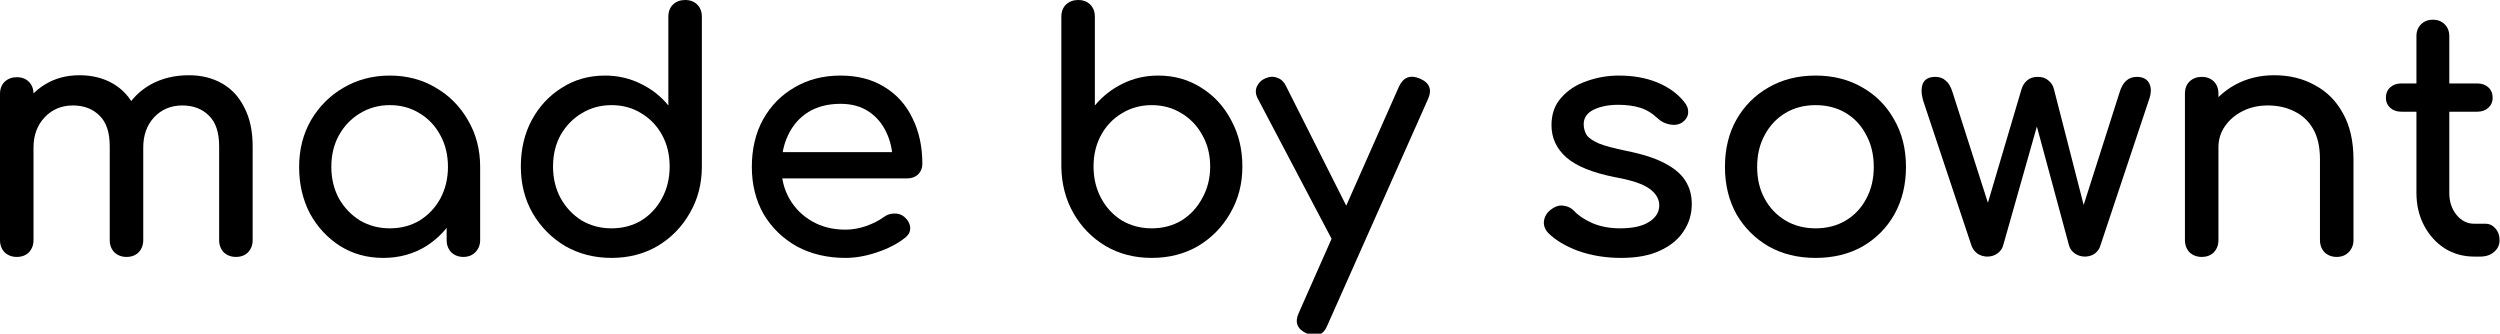 <svg width="487" height="65" viewBox="0 0 487 65" fill="none" xmlns="http://www.w3.org/2000/svg">
<g clip-path="url(#clip0_1_2)">
<path d="M481.986 49.984C479.853 49.984 477.933 49.451 476.226 48.384C474.519 47.275 473.175 45.781 472.194 43.904C471.213 42.027 470.722 39.915 470.722 37.568V7.04C470.722 6.101 471.021 5.333 471.618 4.736C472.215 4.139 472.983 3.84 473.922 3.84C474.861 3.84 475.629 4.139 476.226 4.736C476.823 5.333 477.122 6.101 477.122 7.04V37.568C477.122 39.275 477.591 40.704 478.53 41.856C479.469 43.008 480.621 43.584 481.986 43.584H484.162C484.93 43.584 485.57 43.883 486.082 44.48C486.637 45.077 486.914 45.845 486.914 46.784C486.914 47.723 486.551 48.491 485.826 49.088C485.143 49.685 484.247 49.984 483.138 49.984H481.986ZM467.778 21.76C466.882 21.76 466.157 21.504 465.602 20.992C465.047 20.48 464.77 19.84 464.77 19.072C464.77 18.219 465.047 17.536 465.602 17.024C466.157 16.512 466.882 16.256 467.778 16.256H482.562C483.458 16.256 484.183 16.512 484.738 17.024C485.293 17.536 485.57 18.219 485.57 19.072C485.57 19.84 485.293 20.48 484.738 20.992C484.183 21.504 483.458 21.76 482.562 21.76H467.778Z" fill="black"/>
<path d="M455.193 50.048C454.254 50.048 453.465 49.749 452.825 49.152C452.228 48.512 451.929 47.723 451.929 46.784V31.04C451.929 28.608 451.481 26.624 450.585 25.088C449.689 23.552 448.473 22.421 446.937 21.696C445.444 20.928 443.716 20.544 441.753 20.544C439.961 20.544 438.34 20.907 436.889 21.632C435.438 22.357 434.286 23.339 433.433 24.576C432.58 25.771 432.153 27.157 432.153 28.736H428.121C428.121 26.048 428.761 23.659 430.041 21.568C431.364 19.435 433.156 17.749 435.417 16.512C437.678 15.275 440.217 14.656 443.033 14.656C445.977 14.656 448.601 15.296 450.905 16.576C453.252 17.813 455.086 19.648 456.409 22.08C457.774 24.512 458.457 27.499 458.457 31.04V46.784C458.457 47.723 458.137 48.512 457.497 49.152C456.9 49.749 456.132 50.048 455.193 50.048ZM428.889 50.048C427.95 50.048 427.161 49.749 426.521 49.152C425.924 48.512 425.625 47.723 425.625 46.784V18.24C425.625 17.259 425.924 16.469 426.521 15.872C427.161 15.275 427.95 14.976 428.889 14.976C429.87 14.976 430.66 15.275 431.257 15.872C431.854 16.469 432.153 17.259 432.153 18.24V46.784C432.153 47.723 431.854 48.512 431.257 49.152C430.66 49.749 429.87 50.048 428.889 50.048Z" fill="black"/>
<path d="M387.126 49.984C386.444 49.984 385.804 49.792 385.206 49.408C384.652 48.981 384.268 48.469 384.054 47.872L374.582 19.456C374.241 18.133 374.241 17.067 374.582 16.256C374.966 15.403 375.777 14.976 377.014 14.976C377.825 14.976 378.486 15.211 378.998 15.68C379.553 16.107 380.001 16.853 380.342 17.92L388.406 43.136H386.166L393.782 17.408C393.996 16.683 394.358 16.107 394.87 15.68C395.382 15.211 396.086 14.976 396.982 14.976C397.836 14.976 398.518 15.211 399.03 15.68C399.585 16.107 399.948 16.683 400.118 17.408L406.326 41.6H405.366L412.918 17.92C413.516 15.957 414.625 14.976 416.246 14.976C417.441 14.976 418.252 15.403 418.678 16.256C419.105 17.067 419.084 18.133 418.614 19.456L409.142 47.872C408.972 48.469 408.609 48.981 408.054 49.408C407.5 49.792 406.86 49.984 406.134 49.984C405.452 49.984 404.812 49.792 404.214 49.408C403.617 48.981 403.233 48.469 403.062 47.872L396.47 23.488H397.11L390.198 47.872C390.028 48.469 389.644 48.981 389.046 49.408C388.492 49.792 387.852 49.984 387.126 49.984Z" fill="black"/>
<path d="M353.684 50.24C350.228 50.24 347.178 49.493 344.533 48C341.887 46.464 339.796 44.373 338.26 41.728C336.767 39.04 336.02 35.968 336.02 32.512C336.02 29.013 336.767 25.941 338.26 23.296C339.796 20.608 341.887 18.517 344.533 17.024C347.178 15.488 350.228 14.72 353.684 14.72C357.098 14.72 360.127 15.488 362.772 17.024C365.418 18.517 367.487 20.608 368.98 23.296C370.516 25.941 371.284 29.013 371.284 32.512C371.284 35.968 370.538 39.04 369.044 41.728C367.551 44.373 365.482 46.464 362.836 48C360.191 49.493 357.14 50.24 353.684 50.24ZM353.684 44.48C355.903 44.48 357.866 43.968 359.572 42.944C361.279 41.92 362.602 40.512 363.54 38.72C364.522 36.928 365.012 34.859 365.012 32.512C365.012 30.165 364.522 28.096 363.54 26.304C362.602 24.469 361.279 23.04 359.572 22.016C357.866 20.992 355.903 20.48 353.684 20.48C351.466 20.48 349.503 20.992 347.796 22.016C346.09 23.04 344.746 24.469 343.764 26.304C342.783 28.096 342.292 30.165 342.292 32.512C342.292 34.859 342.783 36.928 343.764 38.72C344.746 40.512 346.09 41.92 347.796 42.944C349.503 43.968 351.466 44.48 353.684 44.48Z" fill="black"/>
<path d="M315.799 50.24C312.812 50.24 310.038 49.792 307.478 48.896C304.961 47.957 302.998 46.784 301.59 45.376C300.95 44.693 300.673 43.925 300.758 43.072C300.886 42.176 301.313 41.451 302.038 40.896C302.892 40.213 303.724 39.936 304.534 40.064C305.388 40.149 306.113 40.512 306.71 41.152C307.436 41.963 308.588 42.731 310.167 43.456C311.788 44.139 313.58 44.48 315.542 44.48C318.017 44.48 319.895 44.075 321.175 43.264C322.497 42.453 323.18 41.408 323.223 40.128C323.265 38.848 322.646 37.739 321.366 36.8C320.129 35.861 317.847 35.093 314.519 34.496C310.209 33.643 307.073 32.363 305.111 30.656C303.191 28.949 302.231 26.859 302.231 24.384C302.231 22.208 302.87 20.416 304.15 19.008C305.43 17.557 307.073 16.491 309.079 15.808C311.084 15.083 313.175 14.72 315.351 14.72C318.167 14.72 320.663 15.168 322.839 16.064C325.015 16.96 326.743 18.197 328.023 19.776C328.62 20.459 328.897 21.184 328.855 21.952C328.812 22.677 328.449 23.296 327.766 23.808C327.084 24.277 326.273 24.427 325.335 24.256C324.396 24.085 323.607 23.701 322.967 23.104C321.9 22.08 320.748 21.376 319.511 20.992C318.273 20.608 316.844 20.416 315.223 20.416C313.345 20.416 311.745 20.736 310.422 21.376C309.142 22.016 308.503 22.955 308.503 24.192C308.503 24.96 308.695 25.664 309.079 26.304C309.505 26.901 310.316 27.456 311.511 27.968C312.705 28.437 314.454 28.907 316.758 29.376C319.958 30.016 322.476 30.827 324.31 31.808C326.188 32.789 327.532 33.941 328.343 35.264C329.153 36.544 329.559 38.037 329.559 39.744C329.559 41.707 329.025 43.477 327.959 45.056C326.935 46.635 325.399 47.893 323.351 48.832C321.345 49.771 318.828 50.24 315.799 50.24Z" fill="black"/>
<path d="M256.084 65.344C255.658 65.344 255.146 65.216 254.548 64.96C252.671 64.107 252.159 62.763 253.012 60.928L272.532 16.832C273.386 15.04 274.73 14.528 276.564 15.296C278.484 16.107 279.018 17.451 278.164 19.328L258.58 63.36C258.068 64.683 257.236 65.344 256.084 65.344ZM263.636 48.576C262.826 48.917 262.058 48.96 261.332 48.704C260.65 48.405 260.095 47.851 259.668 47.04L245.012 19.2C244.586 18.389 244.522 17.621 244.82 16.896C245.162 16.128 245.738 15.573 246.548 15.232C247.359 14.891 248.127 14.869 248.852 15.168C249.578 15.424 250.132 15.957 250.516 16.768L264.532 44.608C264.959 45.419 265.108 46.208 264.98 46.976C264.895 47.701 264.447 48.235 263.636 48.576Z" fill="black"/>
<path d="M224.35 50.24C221.022 50.24 218.035 49.472 215.39 47.936C212.745 46.357 210.654 44.224 209.118 41.536C207.582 38.848 206.793 35.819 206.75 32.448V3.264C206.75 2.283 207.049 1.493 207.646 0.896C208.286 0.299 209.075 0 210.014 0C210.995 0 211.785 0.299 212.382 0.896C212.979 1.493 213.278 2.283 213.278 3.264V20.544C214.771 18.752 216.563 17.344 218.654 16.32C220.787 15.253 223.113 14.72 225.63 14.72C228.745 14.72 231.539 15.509 234.014 17.088C236.489 18.624 238.43 20.736 239.838 23.424C241.289 26.069 242.014 29.077 242.014 32.448C242.014 35.819 241.225 38.848 239.646 41.536C238.11 44.224 236.019 46.357 233.374 47.936C230.729 49.472 227.721 50.24 224.35 50.24ZM224.35 44.48C226.526 44.48 228.467 43.968 230.174 42.944C231.881 41.877 233.225 40.427 234.206 38.592C235.23 36.757 235.742 34.709 235.742 32.448C235.742 30.144 235.23 28.096 234.206 26.304C233.225 24.512 231.881 23.104 230.174 22.08C228.467 21.013 226.526 20.48 224.35 20.48C222.217 20.48 220.275 21.013 218.526 22.08C216.819 23.104 215.475 24.512 214.494 26.304C213.513 28.096 213.022 30.144 213.022 32.448C213.022 34.709 213.513 36.757 214.494 38.592C215.475 40.427 216.819 41.877 218.526 42.944C220.275 43.968 222.217 44.48 224.35 44.48Z" fill="black"/>
<path d="M164.698 50.24C161.157 50.24 157.999 49.493 155.226 48C152.495 46.464 150.341 44.373 148.762 41.728C147.226 39.04 146.458 35.968 146.458 32.512C146.458 29.013 147.183 25.941 148.634 23.296C150.127 20.608 152.175 18.517 154.778 17.024C157.381 15.488 160.367 14.72 163.738 14.72C167.066 14.72 169.925 15.467 172.314 16.96C174.703 18.411 176.517 20.437 177.754 23.04C179.034 25.6 179.674 28.565 179.674 31.936C179.674 32.747 179.397 33.429 178.842 33.984C178.287 34.496 177.583 34.752 176.73 34.752H150.938V29.632H176.538L173.914 31.424C173.871 29.291 173.445 27.392 172.634 25.728C171.823 24.021 170.671 22.677 169.178 21.696C167.685 20.715 165.871 20.224 163.738 20.224C161.306 20.224 159.215 20.757 157.466 21.824C155.759 22.891 154.458 24.363 153.562 26.24C152.666 28.075 152.218 30.165 152.218 32.512C152.218 34.859 152.751 36.949 153.818 38.784C154.885 40.619 156.357 42.069 158.234 43.136C160.111 44.203 162.266 44.736 164.698 44.736C166.021 44.736 167.365 44.501 168.73 44.032C170.138 43.52 171.269 42.944 172.122 42.304C172.762 41.835 173.445 41.6 174.17 41.6C174.938 41.557 175.599 41.771 176.154 42.24C176.879 42.88 177.263 43.584 177.306 44.352C177.349 45.12 177.007 45.781 176.282 46.336C174.831 47.488 173.018 48.427 170.842 49.152C168.709 49.877 166.661 50.24 164.698 50.24Z" fill="black"/>
<path d="M119.122 50.24C115.794 50.24 112.786 49.472 110.098 47.936C107.453 46.357 105.341 44.224 103.762 41.536C102.226 38.848 101.458 35.819 101.458 32.448C101.458 29.077 102.162 26.069 103.57 23.424C105.021 20.736 106.983 18.624 109.458 17.088C111.933 15.509 114.727 14.72 117.842 14.72C120.359 14.72 122.685 15.253 124.818 16.32C126.951 17.344 128.743 18.752 130.194 20.544V3.264C130.194 2.283 130.493 1.493 131.09 0.896C131.73 0.299 132.519 0 133.458 0C134.439 0 135.229 0.299 135.826 0.896C136.423 1.493 136.722 2.283 136.722 3.264V32.448C136.722 35.819 135.933 38.848 134.354 41.536C132.818 44.224 130.727 46.357 128.082 47.936C125.437 49.472 122.45 50.24 119.122 50.24ZM119.122 44.48C121.298 44.48 123.239 43.968 124.946 42.944C126.653 41.877 127.997 40.427 128.978 38.592C129.959 36.757 130.45 34.709 130.45 32.448C130.45 30.144 129.959 28.096 128.978 26.304C127.997 24.512 126.653 23.104 124.946 22.08C123.239 21.013 121.298 20.48 119.122 20.48C116.989 20.48 115.047 21.013 113.298 22.08C111.591 23.104 110.226 24.512 109.202 26.304C108.221 28.096 107.73 30.144 107.73 32.448C107.73 34.709 108.221 36.757 109.202 38.592C110.226 40.427 111.591 41.877 113.298 42.944C115.047 43.968 116.989 44.48 119.122 44.48Z" fill="black"/>
<path d="M74.654 50.24C71.54 50.24 68.745 49.472 66.27 47.936C63.796 46.357 61.833 44.245 60.383 41.6C58.974 38.912 58.27 35.883 58.27 32.512C58.27 29.141 59.038 26.112 60.575 23.424C62.153 20.736 64.265 18.624 66.91 17.088C69.599 15.509 72.606 14.72 75.934 14.72C79.263 14.72 82.249 15.509 84.894 17.088C87.54 18.624 89.63 20.736 91.166 23.424C92.745 26.112 93.534 29.141 93.534 32.512H91.038C91.038 35.883 90.313 38.912 88.862 41.6C87.454 44.245 85.513 46.357 83.038 47.936C80.564 49.472 77.769 50.24 74.654 50.24ZM75.934 44.48C78.111 44.48 80.052 43.968 81.758 42.944C83.465 41.877 84.809 40.448 85.79 38.656C86.772 36.821 87.263 34.773 87.263 32.512C87.263 30.208 86.772 28.16 85.79 26.368C84.809 24.533 83.465 23.104 81.758 22.08C80.052 21.013 78.111 20.48 75.934 20.48C73.801 20.48 71.86 21.013 70.111 22.08C68.404 23.104 67.038 24.533 66.014 26.368C65.033 28.16 64.543 30.208 64.543 32.512C64.543 34.773 65.033 36.821 66.014 38.656C67.038 40.448 68.404 41.877 70.111 42.944C71.86 43.968 73.801 44.48 75.934 44.48ZM90.27 50.048C89.332 50.048 88.543 49.749 87.903 49.152C87.305 48.512 87.007 47.723 87.007 46.784V36.992L88.222 30.208L93.534 32.512V46.784C93.534 47.723 93.215 48.512 92.575 49.152C91.977 49.749 91.209 50.048 90.27 50.048Z" fill="black"/>
<path d="M45.952 50.048C45.013 50.048 44.224 49.749 43.584 49.152C42.987 48.512 42.688 47.723 42.688 46.784V28.48C42.688 25.792 42.027 23.808 40.704 22.528C39.381 21.205 37.653 20.544 35.52 20.544C33.301 20.544 31.467 21.312 30.016 22.848C28.608 24.384 27.904 26.347 27.904 28.736H22.592C22.592 25.963 23.189 23.531 24.384 21.44C25.579 19.307 27.243 17.643 29.376 16.448C31.552 15.253 34.027 14.656 36.8 14.656C39.232 14.656 41.387 15.189 43.264 16.256C45.141 17.323 46.592 18.901 47.616 20.992C48.683 23.04 49.216 25.536 49.216 28.48V46.784C49.216 47.723 48.917 48.512 48.32 49.152C47.723 49.749 46.933 50.048 45.952 50.048ZM3.264 50.048C2.325 50.048 1.536 49.749 0.896 49.152C0.299 48.512 0 47.723 0 46.784V18.304C0 17.323 0.299 16.533 0.896 15.936C1.536 15.339 2.325 15.04 3.264 15.04C4.245 15.04 5.035 15.339 5.632 15.936C6.229 16.533 6.528 17.323 6.528 18.304V46.784C6.528 47.723 6.229 48.512 5.632 49.152C5.035 49.749 4.245 50.048 3.264 50.048ZM24.64 50.048C23.701 50.048 22.912 49.749 22.272 49.152C21.675 48.512 21.376 47.723 21.376 46.784V28.48C21.376 25.792 20.715 23.808 19.392 22.528C18.069 21.205 16.341 20.544 14.208 20.544C11.989 20.544 10.155 21.312 8.704 22.848C7.253 24.384 6.528 26.347 6.528 28.736H2.496C2.496 25.963 3.051 23.531 4.16 21.44C5.269 19.307 6.805 17.643 8.768 16.448C10.731 15.253 12.971 14.656 15.488 14.656C17.92 14.656 20.075 15.189 21.952 16.256C23.829 17.323 25.28 18.901 26.304 20.992C27.371 23.04 27.904 25.536 27.904 28.48V46.784C27.904 47.723 27.605 48.512 27.008 49.152C26.411 49.749 25.621 50.048 24.64 50.048Z" fill="black"/>
</g>
<defs>
<clipPath id="clip0_1_2">
<rect width="487" height="65" fill="white"/>
</clipPath>
</defs>
</svg>
